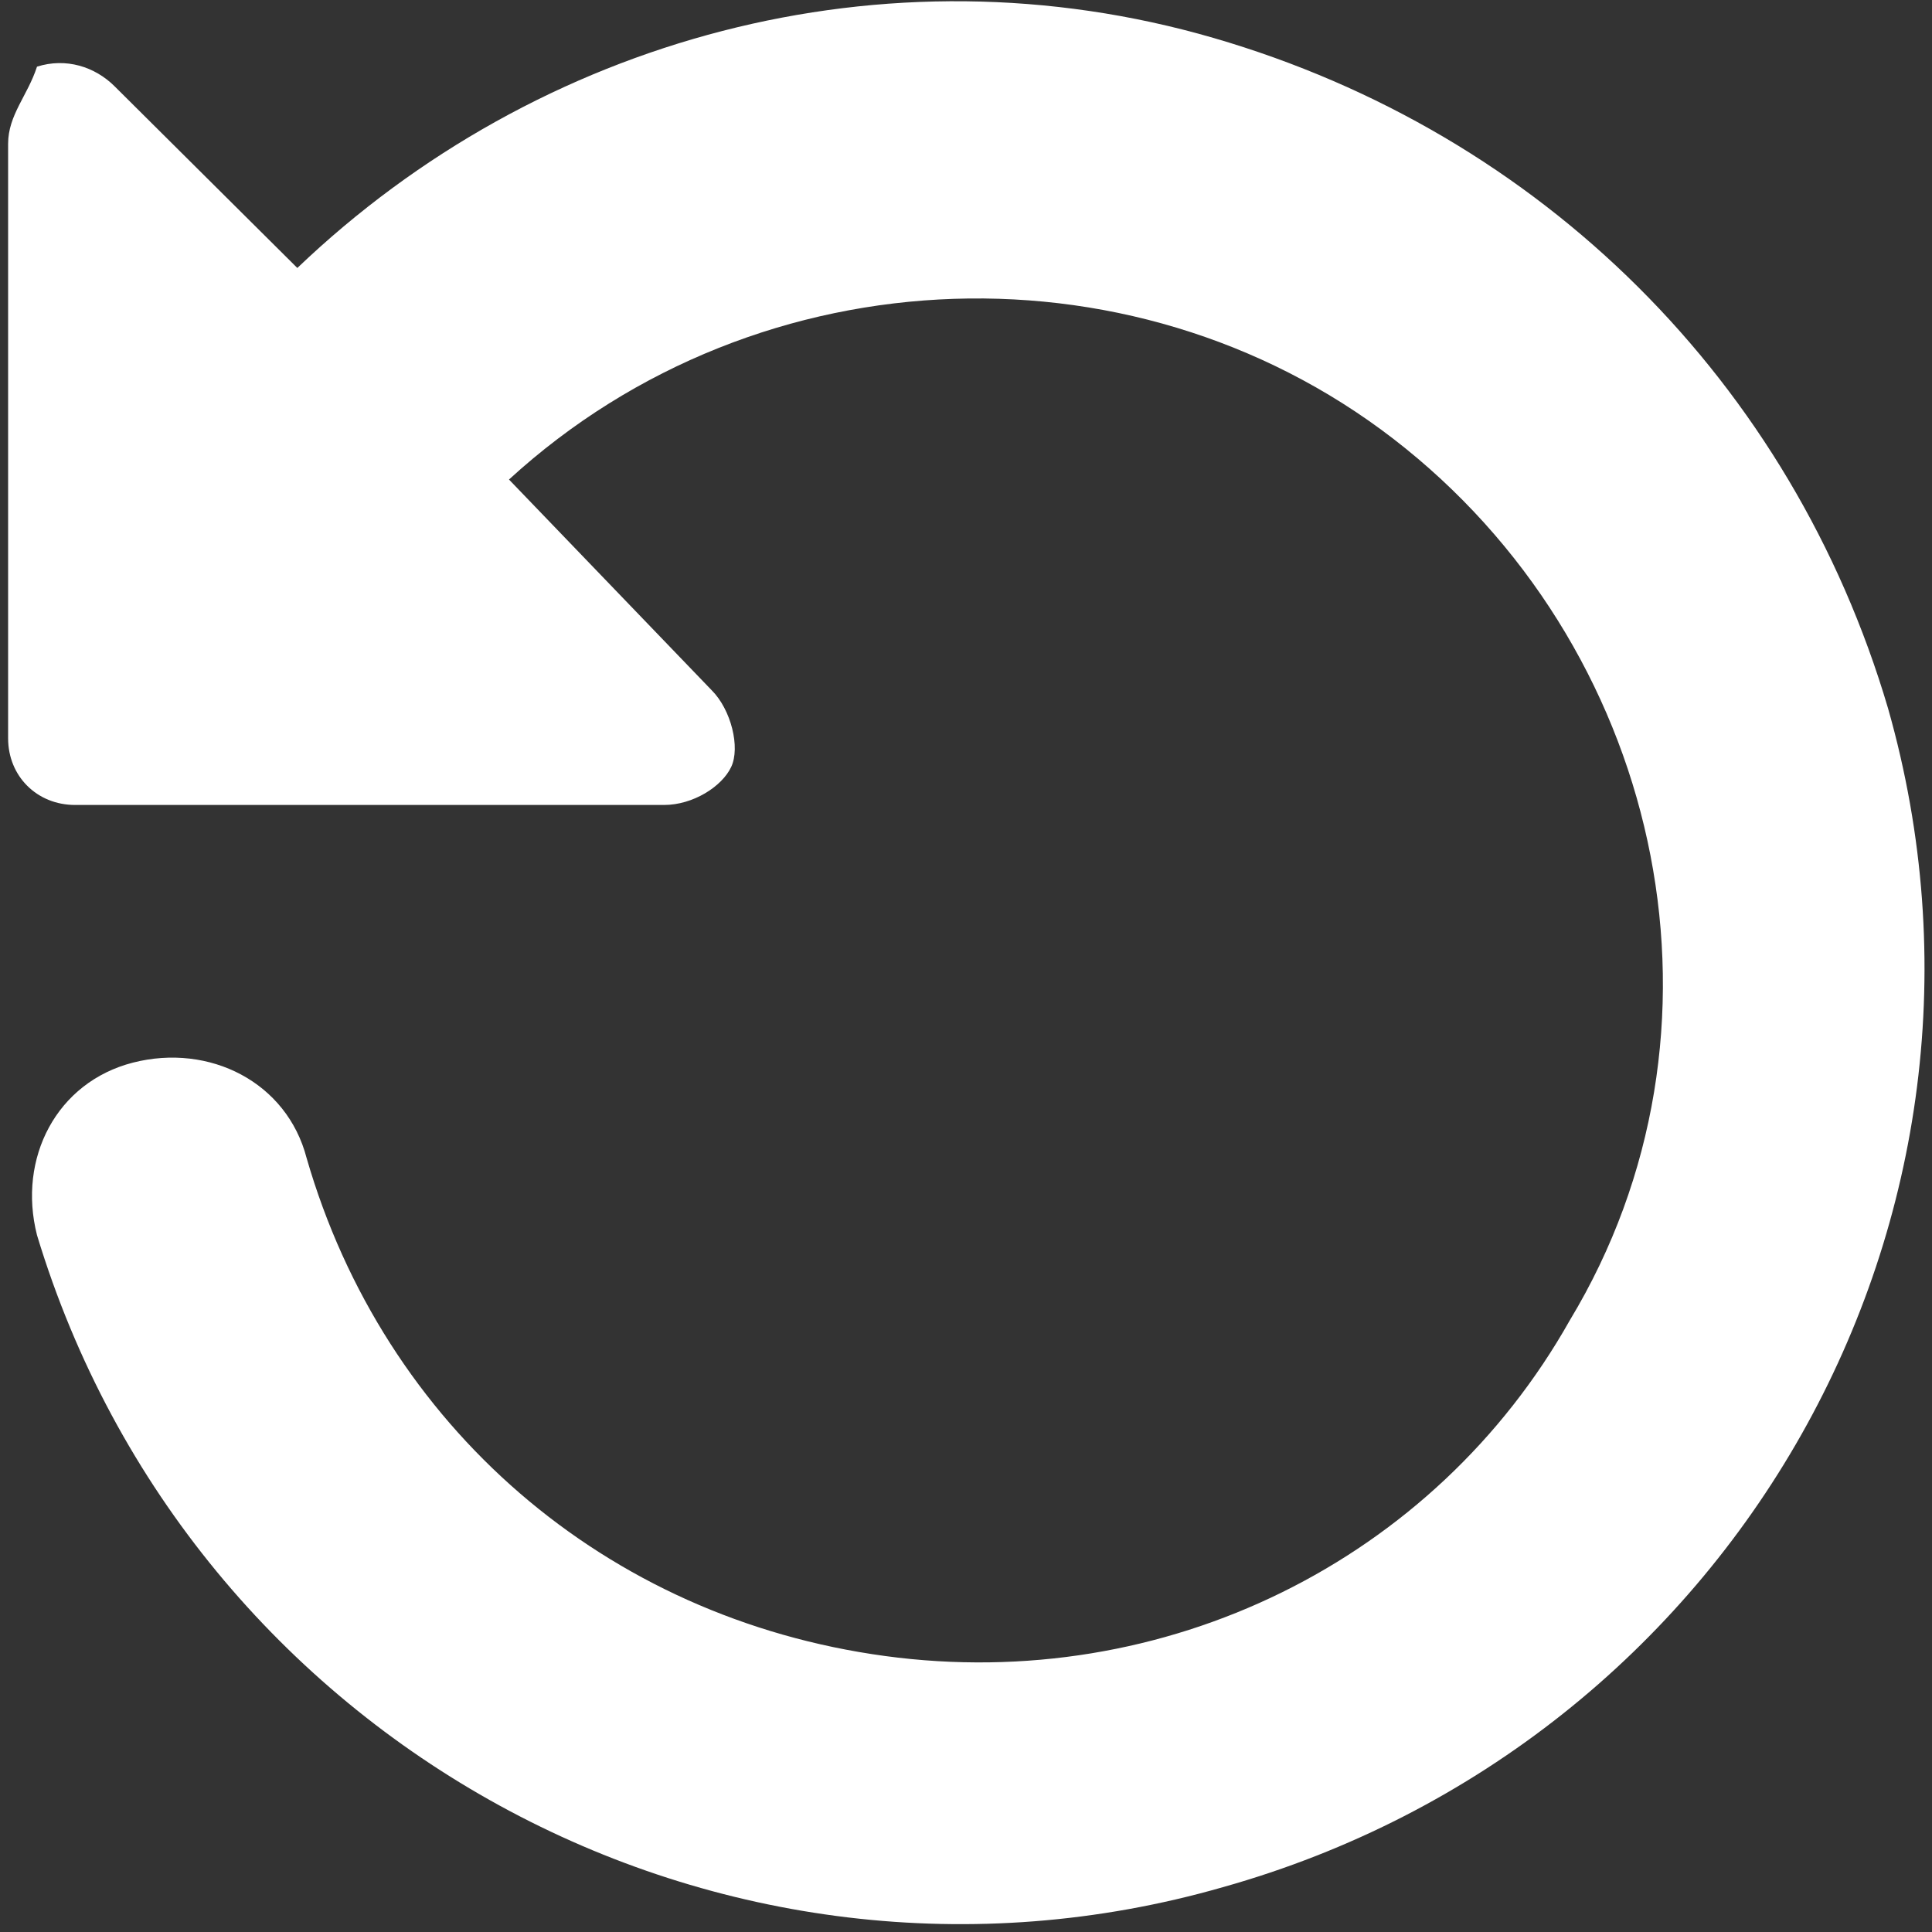 ﻿<?xml version="1.0" encoding="utf-8"?>
<svg version="1.1" xmlns:xlink="http://www.w3.org/1999/xlink" width="20px" height="20px" xmlns="http://www.w3.org/2000/svg">
  <rect width="100%" height="100%" fill="#333333" stroke="none"/>
  <g transform="matrix(1 0 0 1 -38 -215 )">
    <path d="M 5.269 4.964  C 5.269 4.964  7.365 7.143  7.365 7.143  C 7.569 7.345  7.665 7.738  7.569 7.94  C 7.473 8.143  7.174 8.333  6.874 8.333  L 0.778 8.333  C 0.383 8.333  0.084 8.036  0.084 7.643  L 0.084 1.488  C 0.084 1.19  0.287 0.988  0.383 0.69  C 0.683 0.595  0.982 0.69  1.186 0.893  L 3.078 2.774  C 5.569 0.393  9.162 -0.595  12.563 0.393  C 15.964 1.381  18.551 3.964  19.545 7.333  C 21.042 12.595  17.952 18.048  12.659 19.536  C 7.473 21.024  1.976 18.048  0.383 12.786  C 0.18 11.988  0.587 11.202  1.377 11  C 2.168 10.798  2.97 11.202  3.174 11.988  C 3.976 14.762  6.263 16.75  9.162 17.143  C 12.06 17.536  14.85 16.155  16.251 13.667  C 18.048 10.69  17.246 6.821  14.551 4.643  C 11.856 2.464  7.868 2.583  5.269 4.964  Z " fill-rule="nonzero" fill="#ffffff" stroke="none" transform="matrix(1 0 0 1 38 215 )" />
  </g>
</svg>